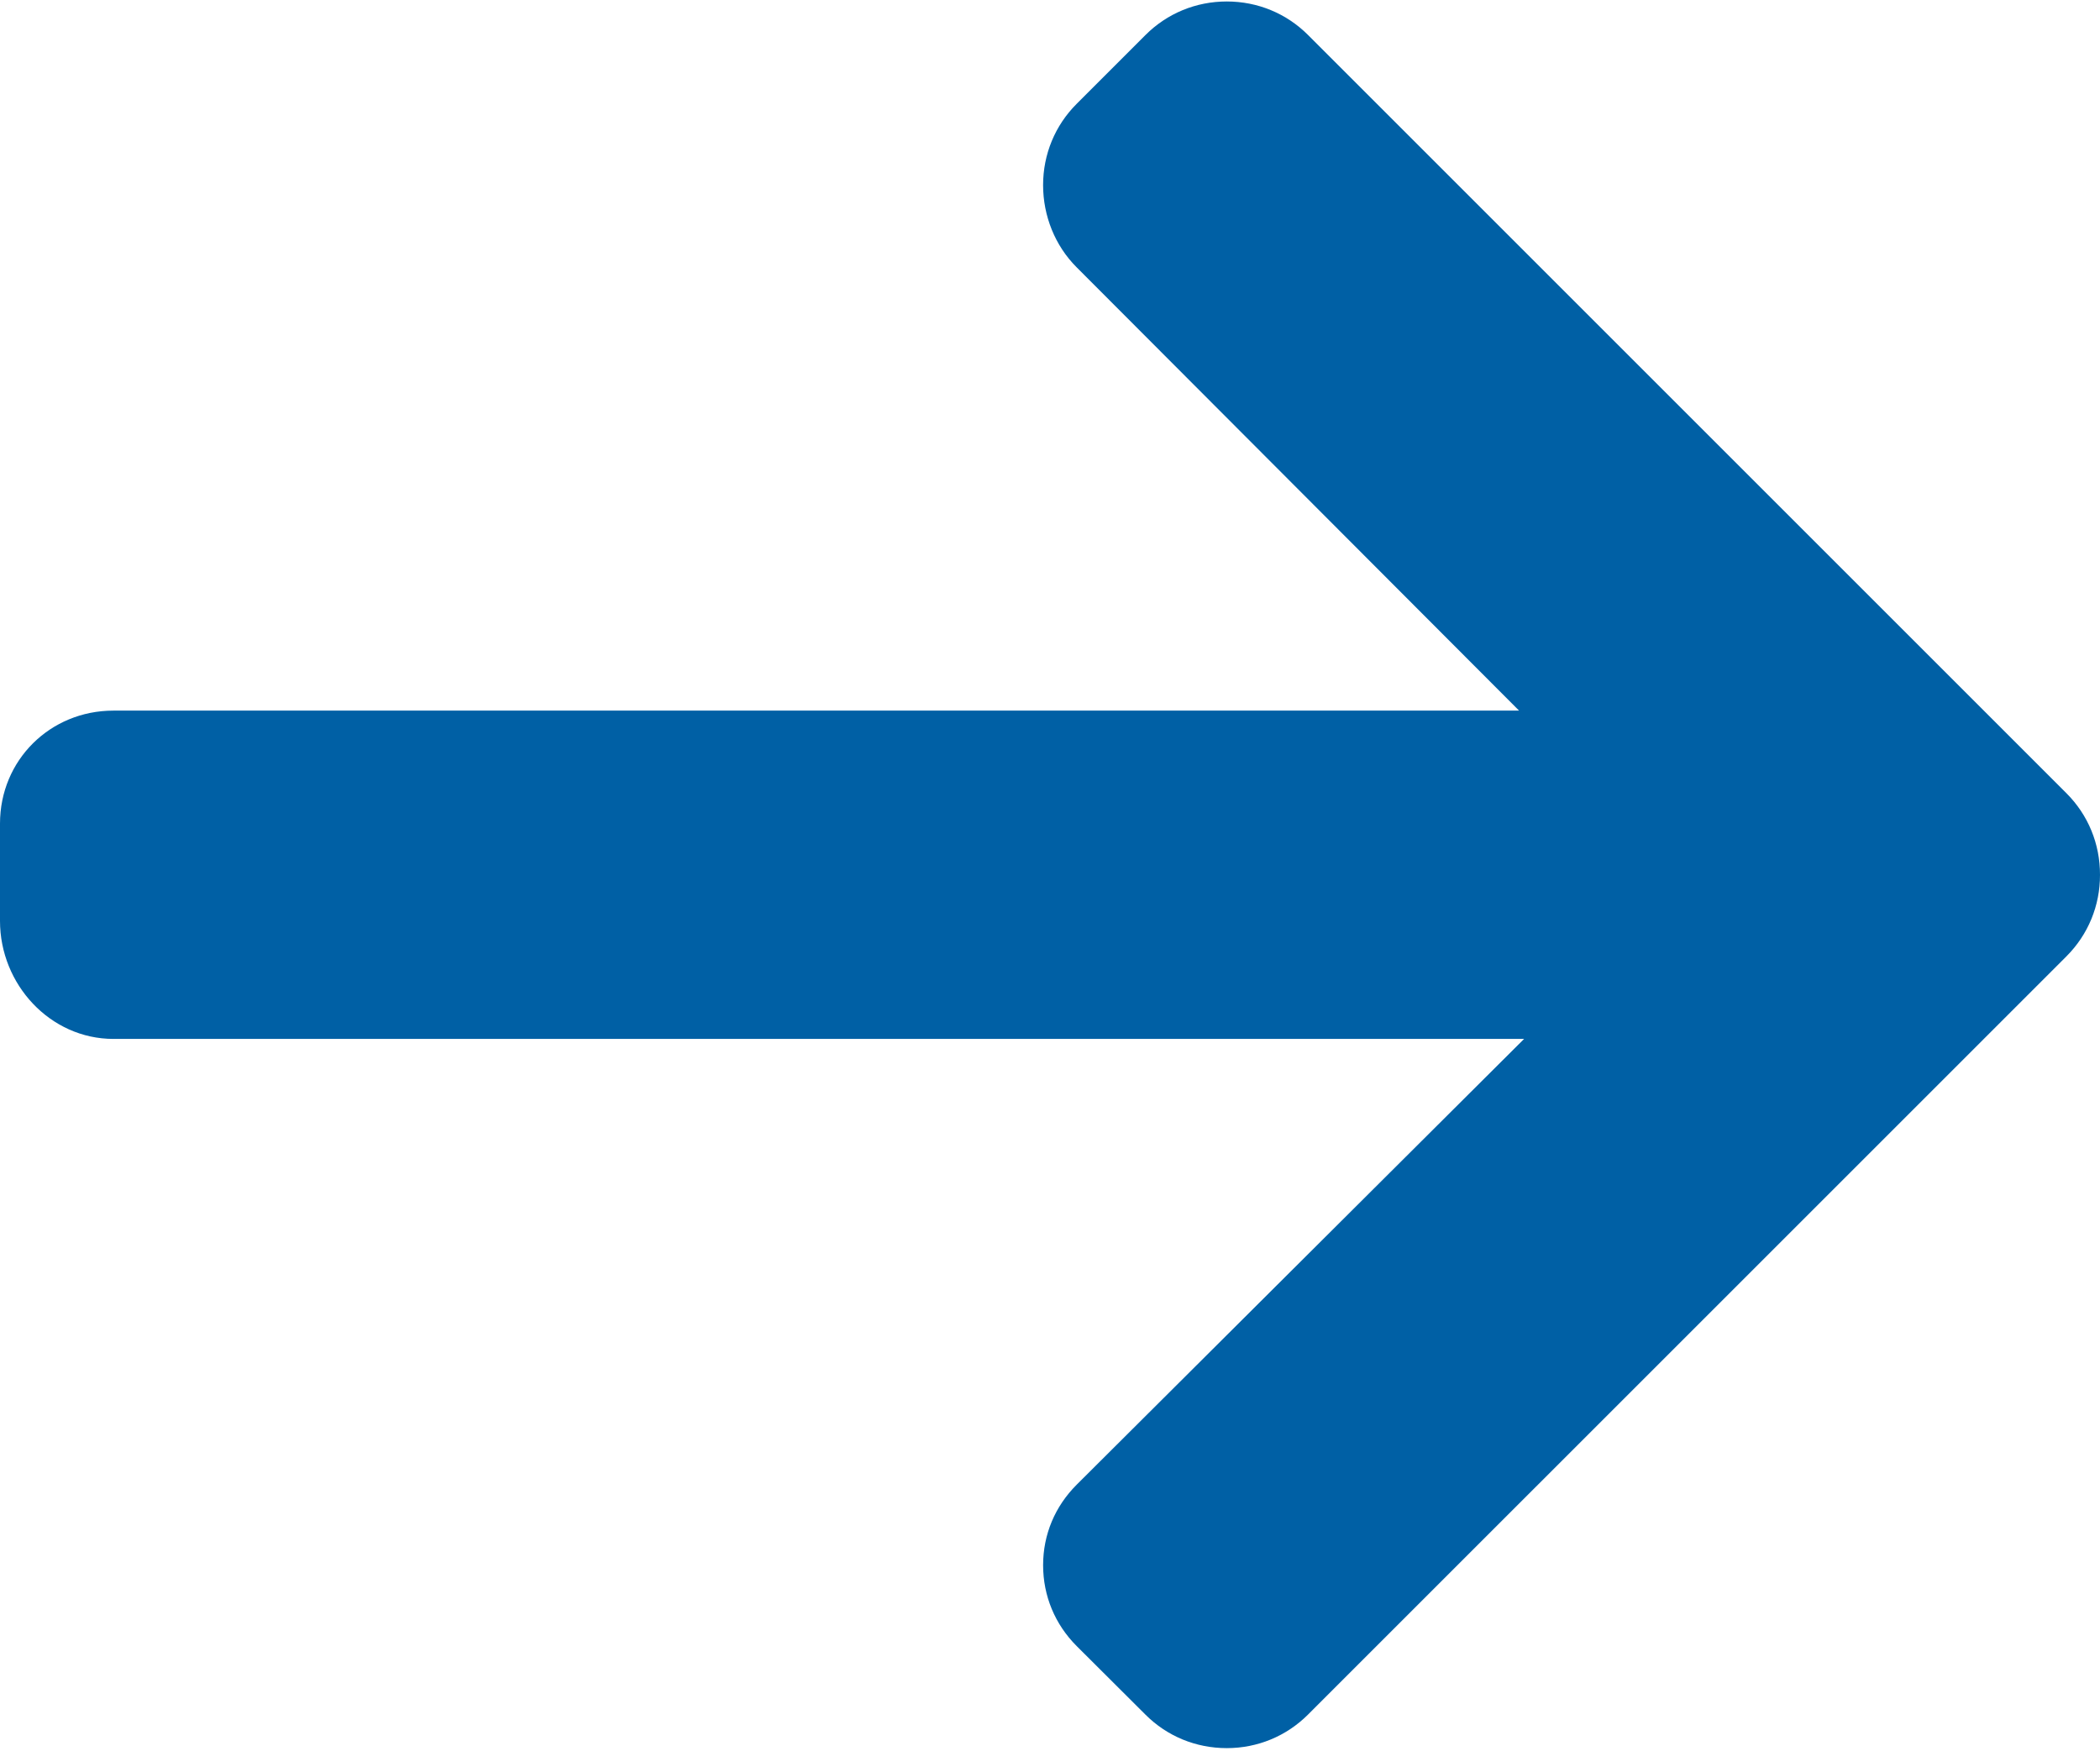 <?xml version="1.0" encoding="UTF-8"?>
<svg width="512px" height="427px" viewBox="0 0 512 427" version="1.1" xmlns="http://www.w3.org/2000/svg" xmlns:xlink="http://www.w3.org/1999/xlink">
    <title>Path</title>
    <g id="Page-1" stroke="none" stroke-width="1" fill="none" fill-rule="evenodd">
        <g id="Artboard" transform="translate(-337, -161)" fill="#0060A5" fill-rule="nonzero">
            <g id="red-arrow-right" transform="translate(337, 161)">
                <path d="M503.816,193.441 L318.915,8.535 C313.637,3.257 306.602,0.36 299.101,0.36 C291.592,0.36 284.561,3.261 279.283,8.535 L262.496,25.327 C257.222,30.597 254.316,37.636 254.316,45.141 C254.316,52.642 257.222,59.918 262.496,65.188 L370.364,173.294 L27.66,173.294 C12.209,173.294 0,185.39 0,200.846 L0,224.585 C0,240.041 12.209,253.357 27.66,253.357 L371.588,253.357 L262.5,362.066 C257.226,367.345 254.32,374.192 254.32,381.697 C254.32,389.194 257.226,396.141 262.5,401.415 L279.287,418.153 C284.566,423.431 291.596,426.307 299.105,426.307 C306.606,426.307 313.641,423.394 318.919,418.115 L503.821,233.214 C509.111,227.919 512.021,220.851 512,213.338 C512.017,205.799 509.111,198.727 503.816,193.441 Z" id="Path"></path>
            </g>
        </g>
    </g>
</svg>